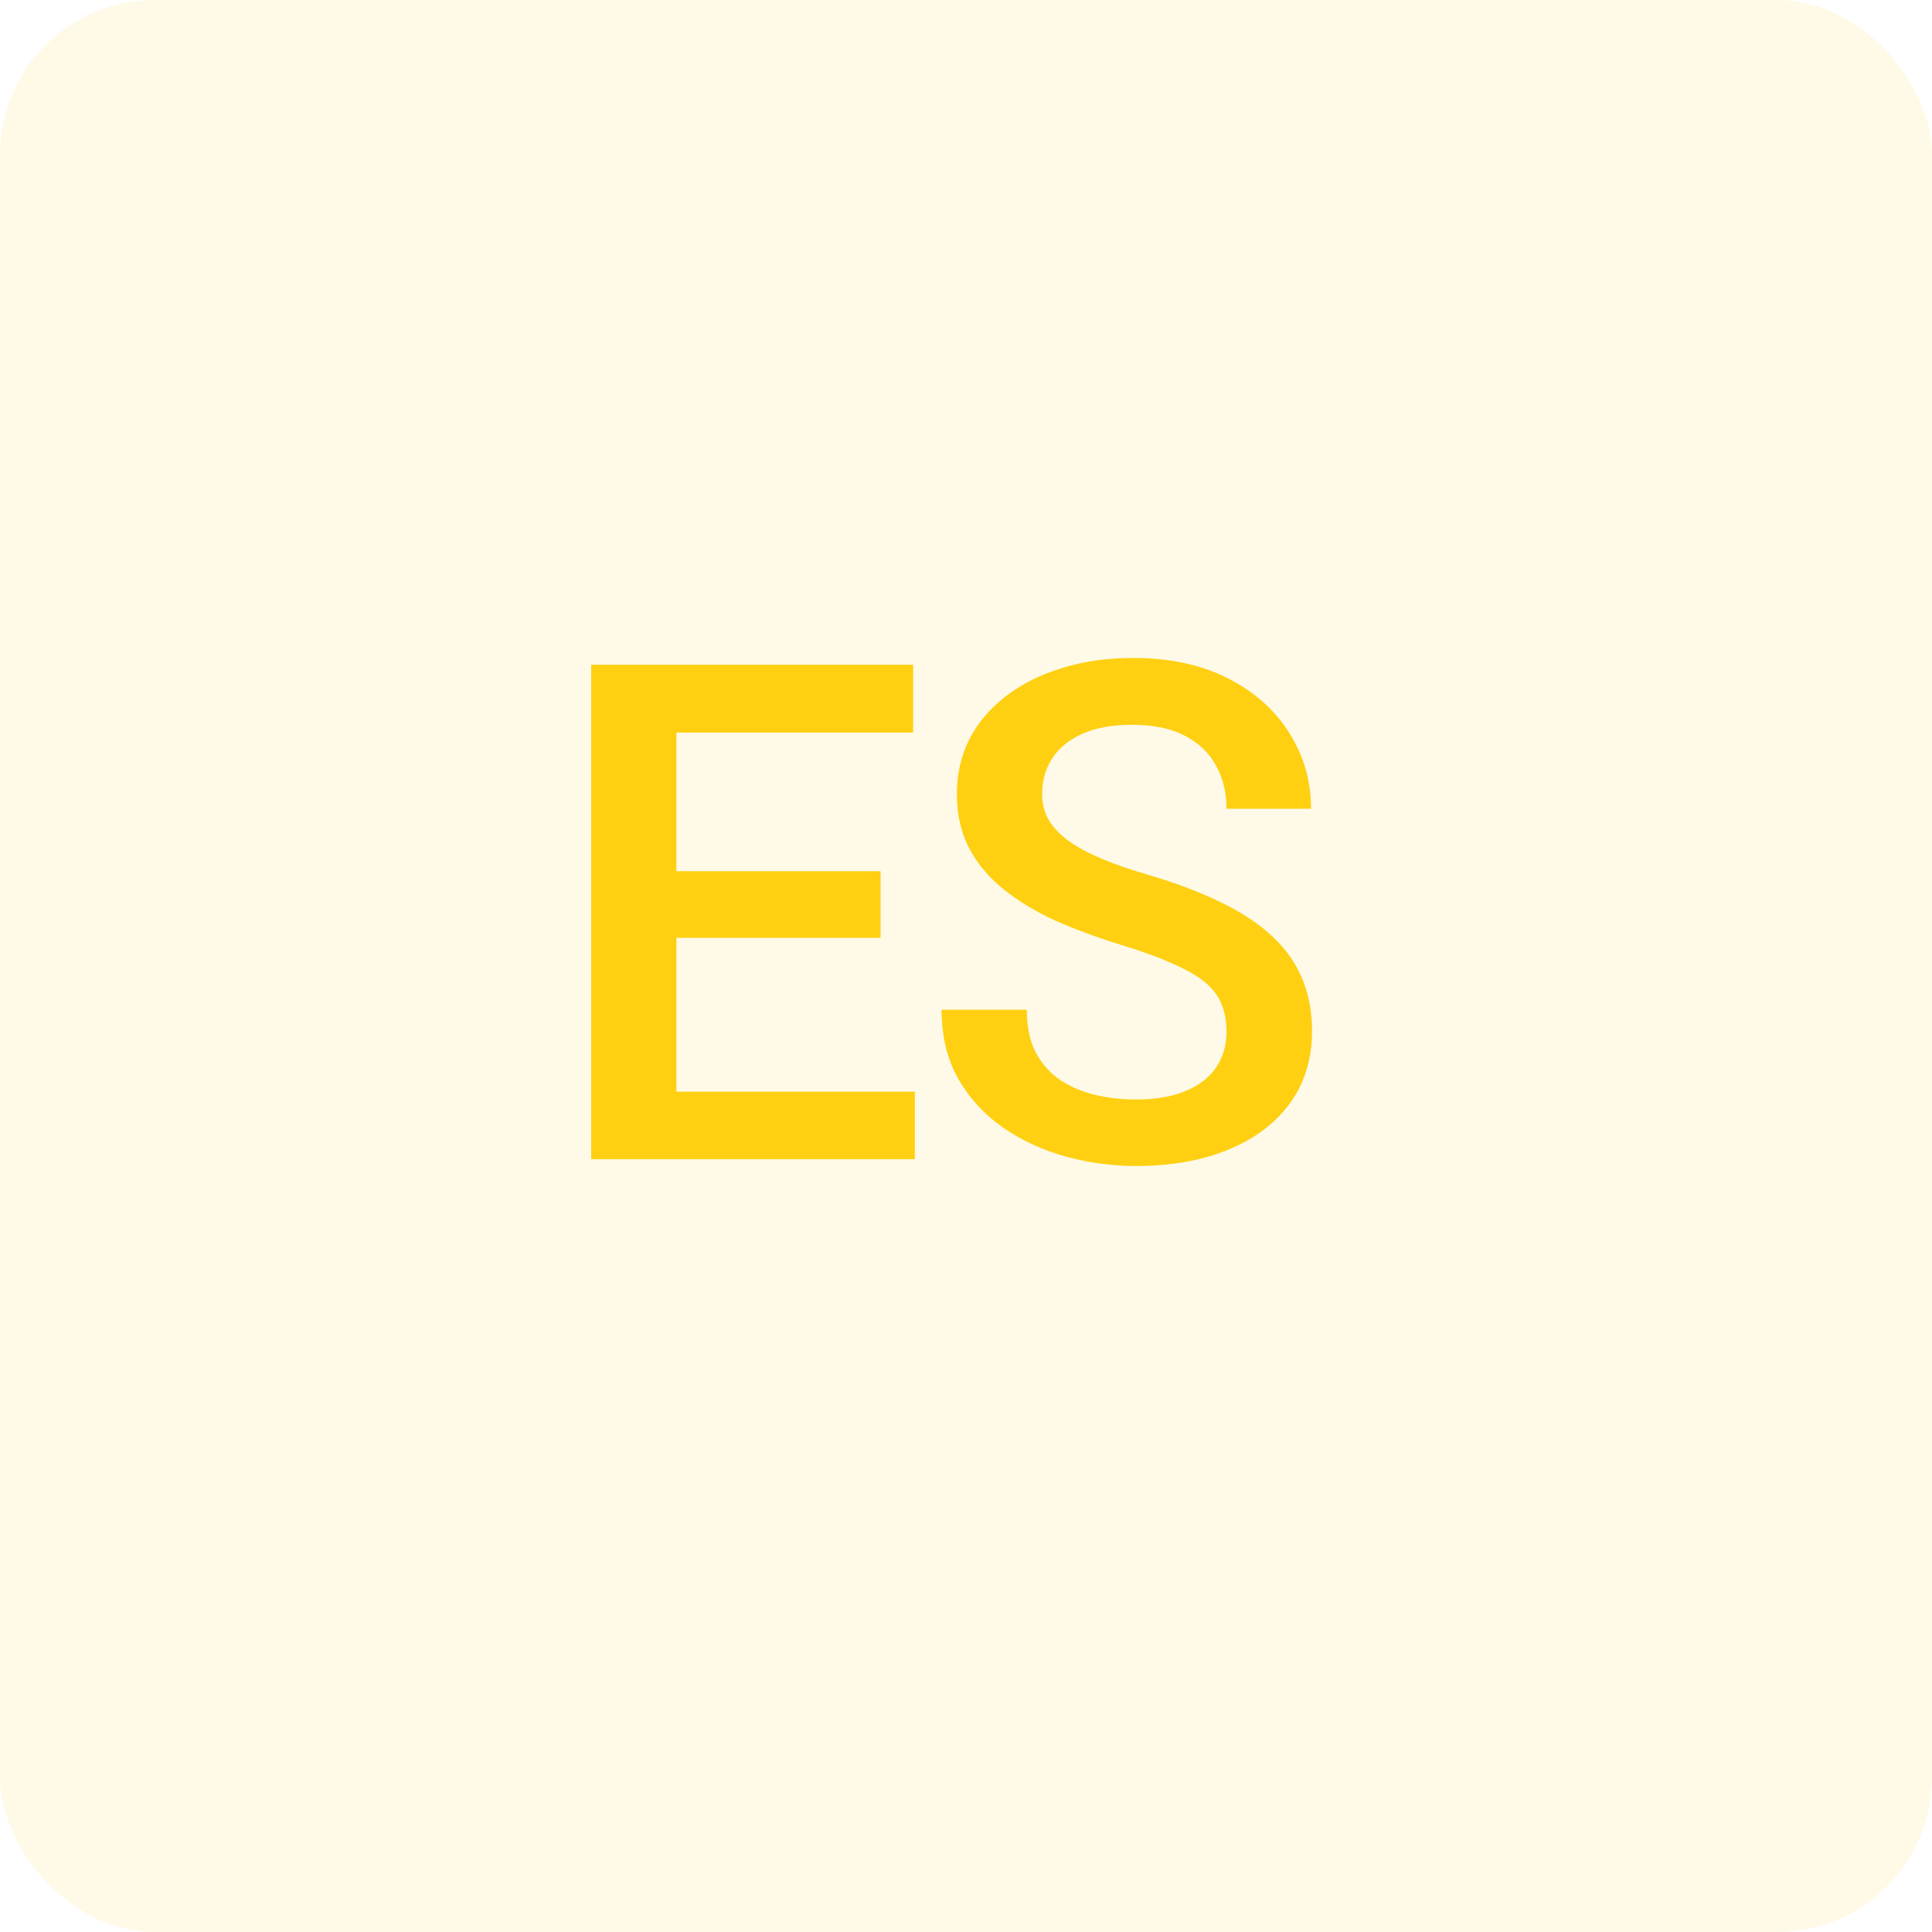 <svg width="25" height="25" viewBox="0 0 25 25" fill="none" xmlns="http://www.w3.org/2000/svg">
<rect width="25" height="25" rx="2" fill="#FFD012" fill-opacity="0.1"/>
<path d="M11.838 14.126V15H8.441V14.126H11.838ZM8.753 8.602V15H7.65V8.602H8.753ZM11.395 11.273V12.135H8.441V11.273H11.395ZM11.816 8.602V9.48H8.441V8.602H11.816ZM15.871 13.352C15.871 13.22 15.85 13.103 15.809 13.001C15.771 12.898 15.702 12.804 15.603 12.719C15.503 12.634 15.363 12.552 15.181 12.473C15.002 12.391 14.774 12.308 14.495 12.223C14.191 12.129 13.909 12.025 13.652 11.911C13.397 11.793 13.174 11.659 12.984 11.506C12.793 11.351 12.645 11.174 12.54 10.975C12.434 10.773 12.382 10.54 12.382 10.276C12.382 10.015 12.436 9.778 12.544 9.564C12.655 9.35 12.812 9.166 13.014 9.01C13.219 8.852 13.461 8.73 13.739 8.646C14.018 8.558 14.325 8.514 14.662 8.514C15.137 8.514 15.546 8.602 15.888 8.777C16.234 8.953 16.499 9.189 16.684 9.485C16.871 9.781 16.965 10.107 16.965 10.465H15.871C15.871 10.254 15.825 10.068 15.735 9.907C15.647 9.743 15.512 9.614 15.33 9.52C15.152 9.426 14.925 9.379 14.649 9.379C14.388 9.379 14.172 9.419 13.999 9.498C13.826 9.577 13.697 9.684 13.612 9.819C13.527 9.954 13.485 10.106 13.485 10.276C13.485 10.396 13.512 10.506 13.568 10.605C13.624 10.702 13.709 10.793 13.823 10.878C13.937 10.96 14.081 11.038 14.254 11.111C14.426 11.184 14.63 11.254 14.864 11.322C15.219 11.427 15.528 11.544 15.792 11.673C16.055 11.799 16.275 11.943 16.451 12.104C16.627 12.265 16.759 12.448 16.846 12.653C16.934 12.855 16.978 13.085 16.978 13.343C16.978 13.613 16.924 13.856 16.816 14.073C16.707 14.287 16.552 14.47 16.35 14.622C16.151 14.771 15.91 14.887 15.629 14.969C15.351 15.048 15.04 15.088 14.697 15.088C14.39 15.088 14.087 15.047 13.788 14.965C13.492 14.883 13.222 14.758 12.979 14.591C12.736 14.421 12.543 14.21 12.399 13.959C12.255 13.704 12.184 13.406 12.184 13.066H13.287C13.287 13.274 13.322 13.452 13.392 13.598C13.466 13.745 13.567 13.865 13.695 13.959C13.824 14.049 13.974 14.117 14.144 14.161C14.317 14.205 14.501 14.227 14.697 14.227C14.955 14.227 15.171 14.19 15.343 14.117C15.519 14.043 15.651 13.941 15.739 13.809C15.827 13.677 15.871 13.525 15.871 13.352Z" fill="#FFD012"/>
</svg>

